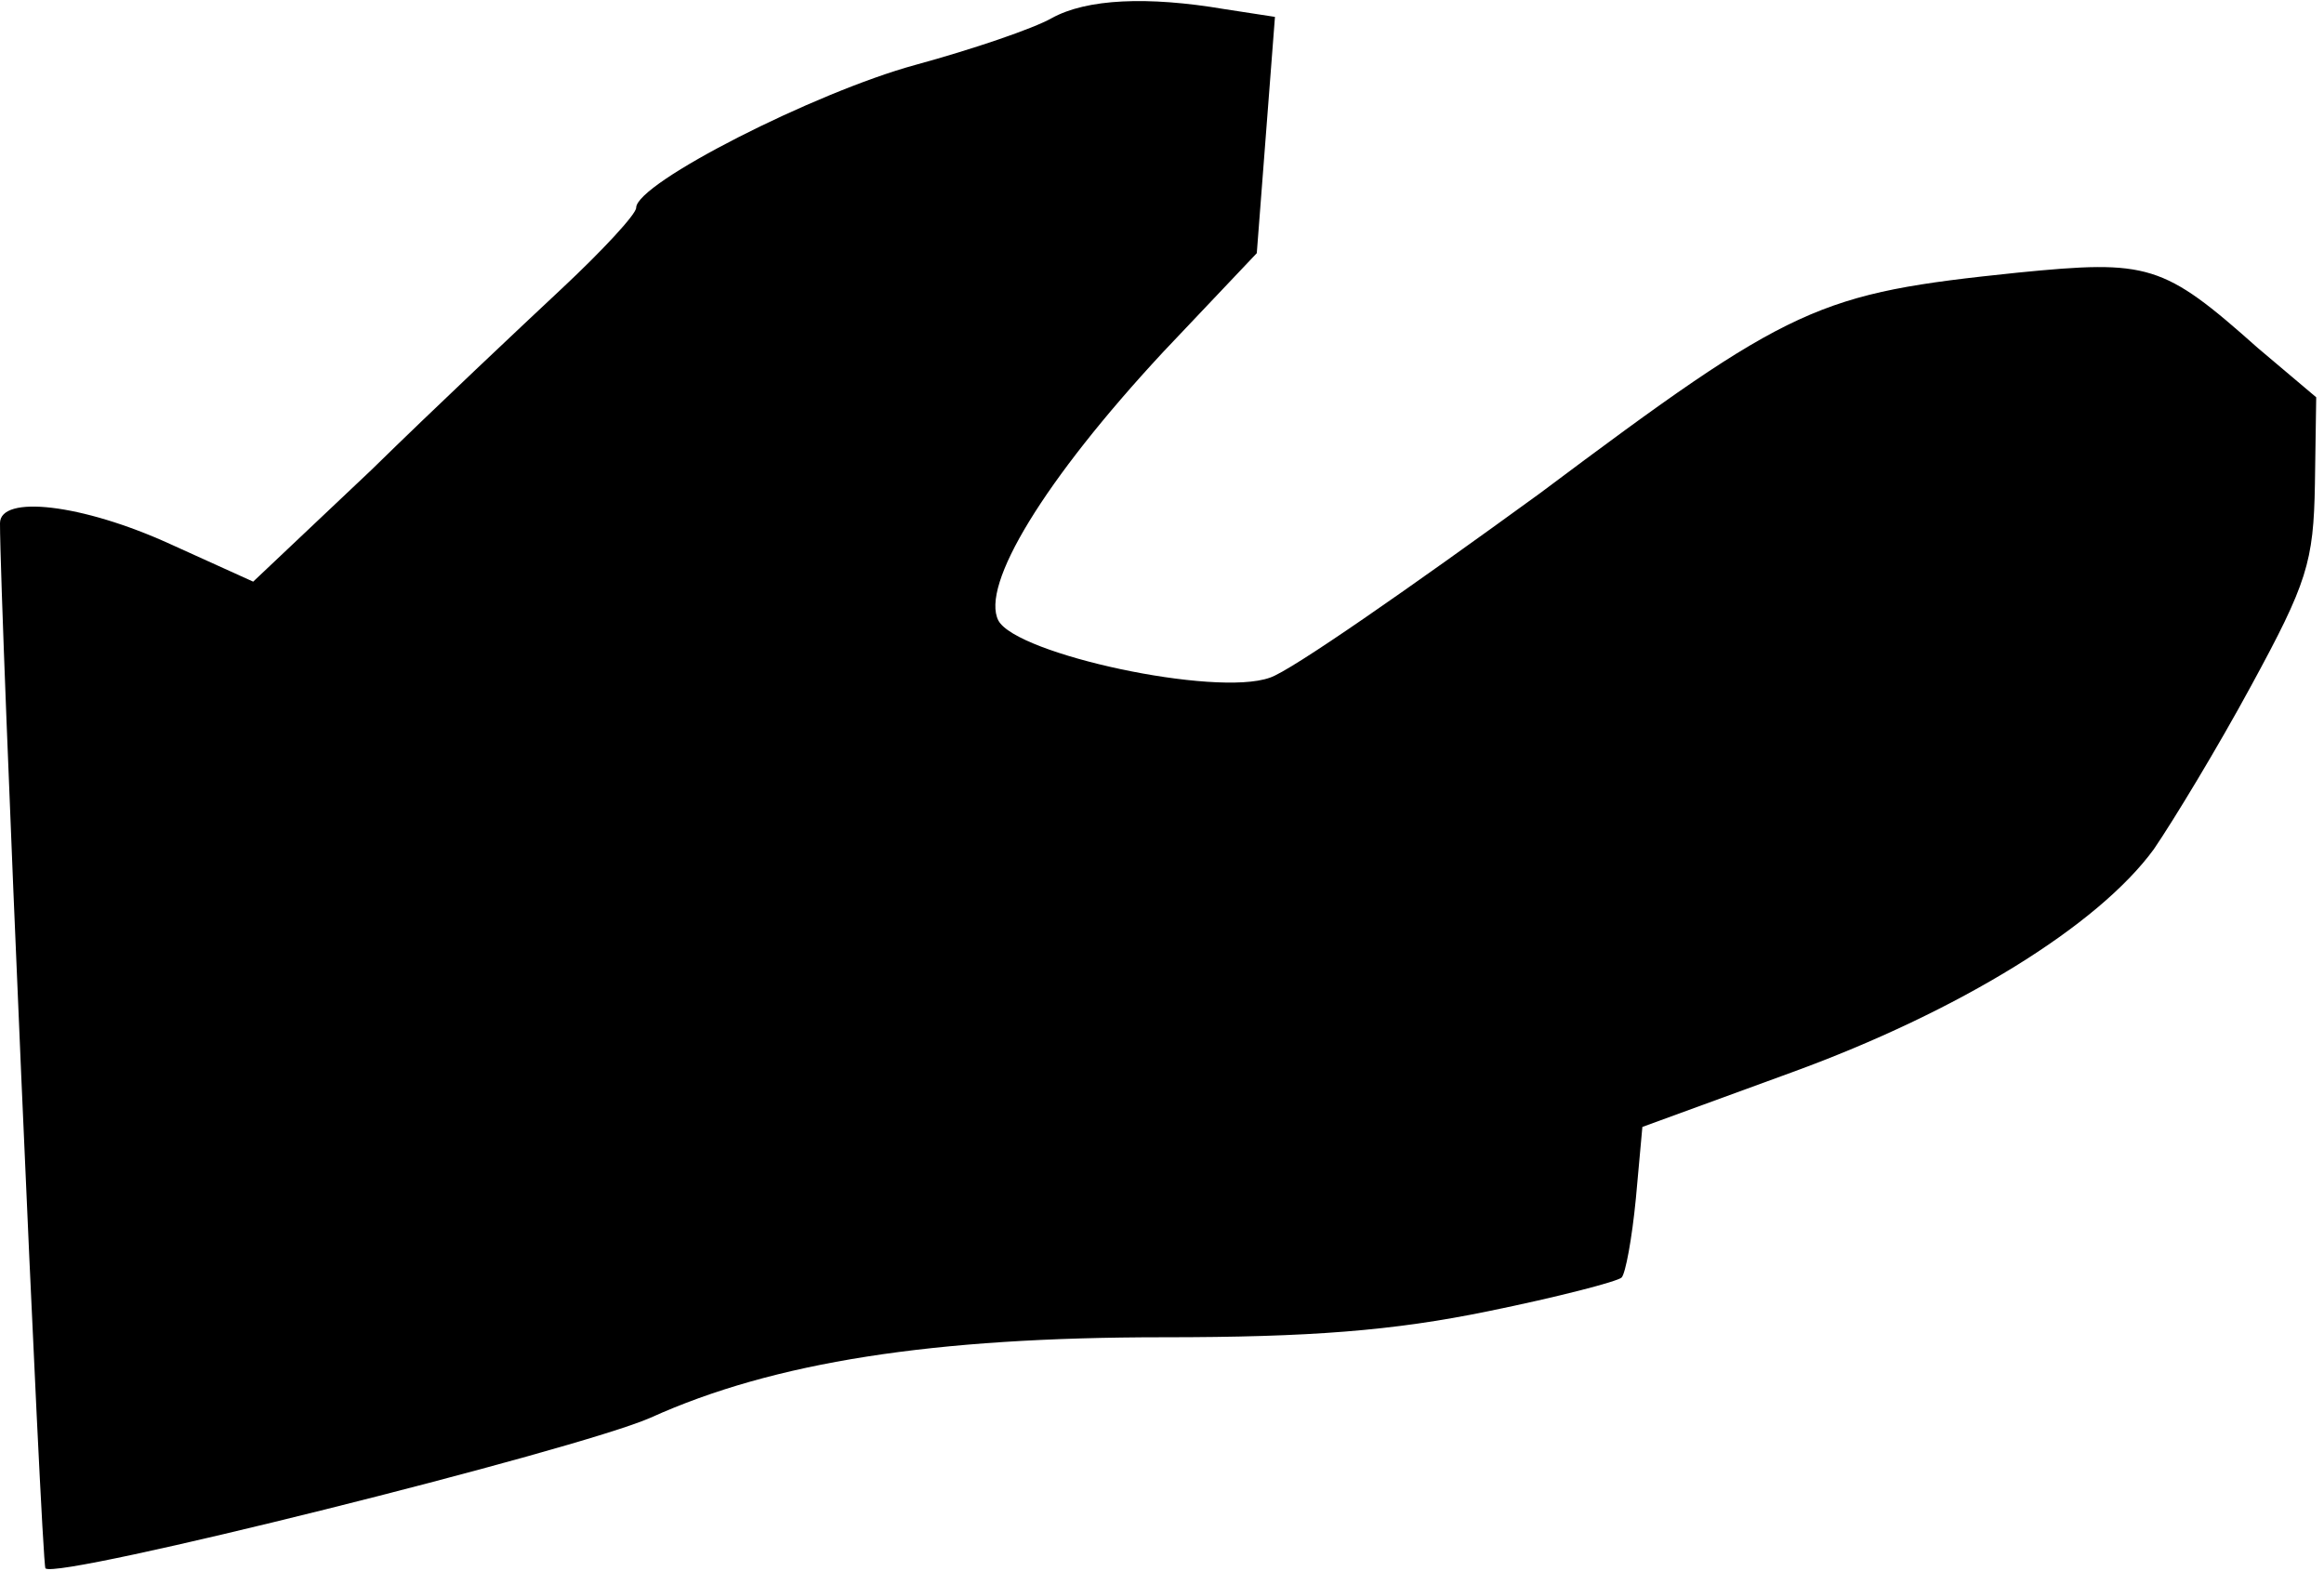 <?xml version="1.0" standalone="no"?>
<!DOCTYPE svg PUBLIC "-//W3C//DTD SVG 20010904//EN"
 "http://www.w3.org/TR/2001/REC-SVG-20010904/DTD/svg10.dtd">
<svg version="1.0" xmlns="http://www.w3.org/2000/svg"
 width="179pt" height="121pt" viewBox="0 0 179 121"
 preserveAspectRatio="xMidYMid meet">
<g transform="translate(0,121) scale(0.1,-0.1)"
fill="#000000" stroke="none">
<path fill="#000000" stroke="none" d="M810 1196 c-14 -8 -61 -24 -105 -36
-77 -21 -215 -91 -215 -110 0 -5 -26 -33 -57 -62 -31 -29 -98 -92 -147 -140
l-91 -86 -64 29 c-68 31 -131 38 -131 16 0 -65 32 -802 35 -805 9 -9 409 91
466 116 95 43 218 62 395 62 113 0 177 5 250 20 54 11 100 23 103 26 3 3 8 30
11 61 l5 55 115 42 c129 47 236 113 279 172 15 22 49 78 75 126 43 79 48 95
49 155 l1 67 -45 38 c-73 65 -84 68 -185 58 -154 -16 -173 -24 -368 -170 -99
-72 -192 -137 -208 -142 -42 -15 -195 18 -209 44 -14 27 35 108 127 207 l72
76 7 91 7 91 -39 6 c-59 10 -106 8 -133 -7z"/>
</g>
</svg>
